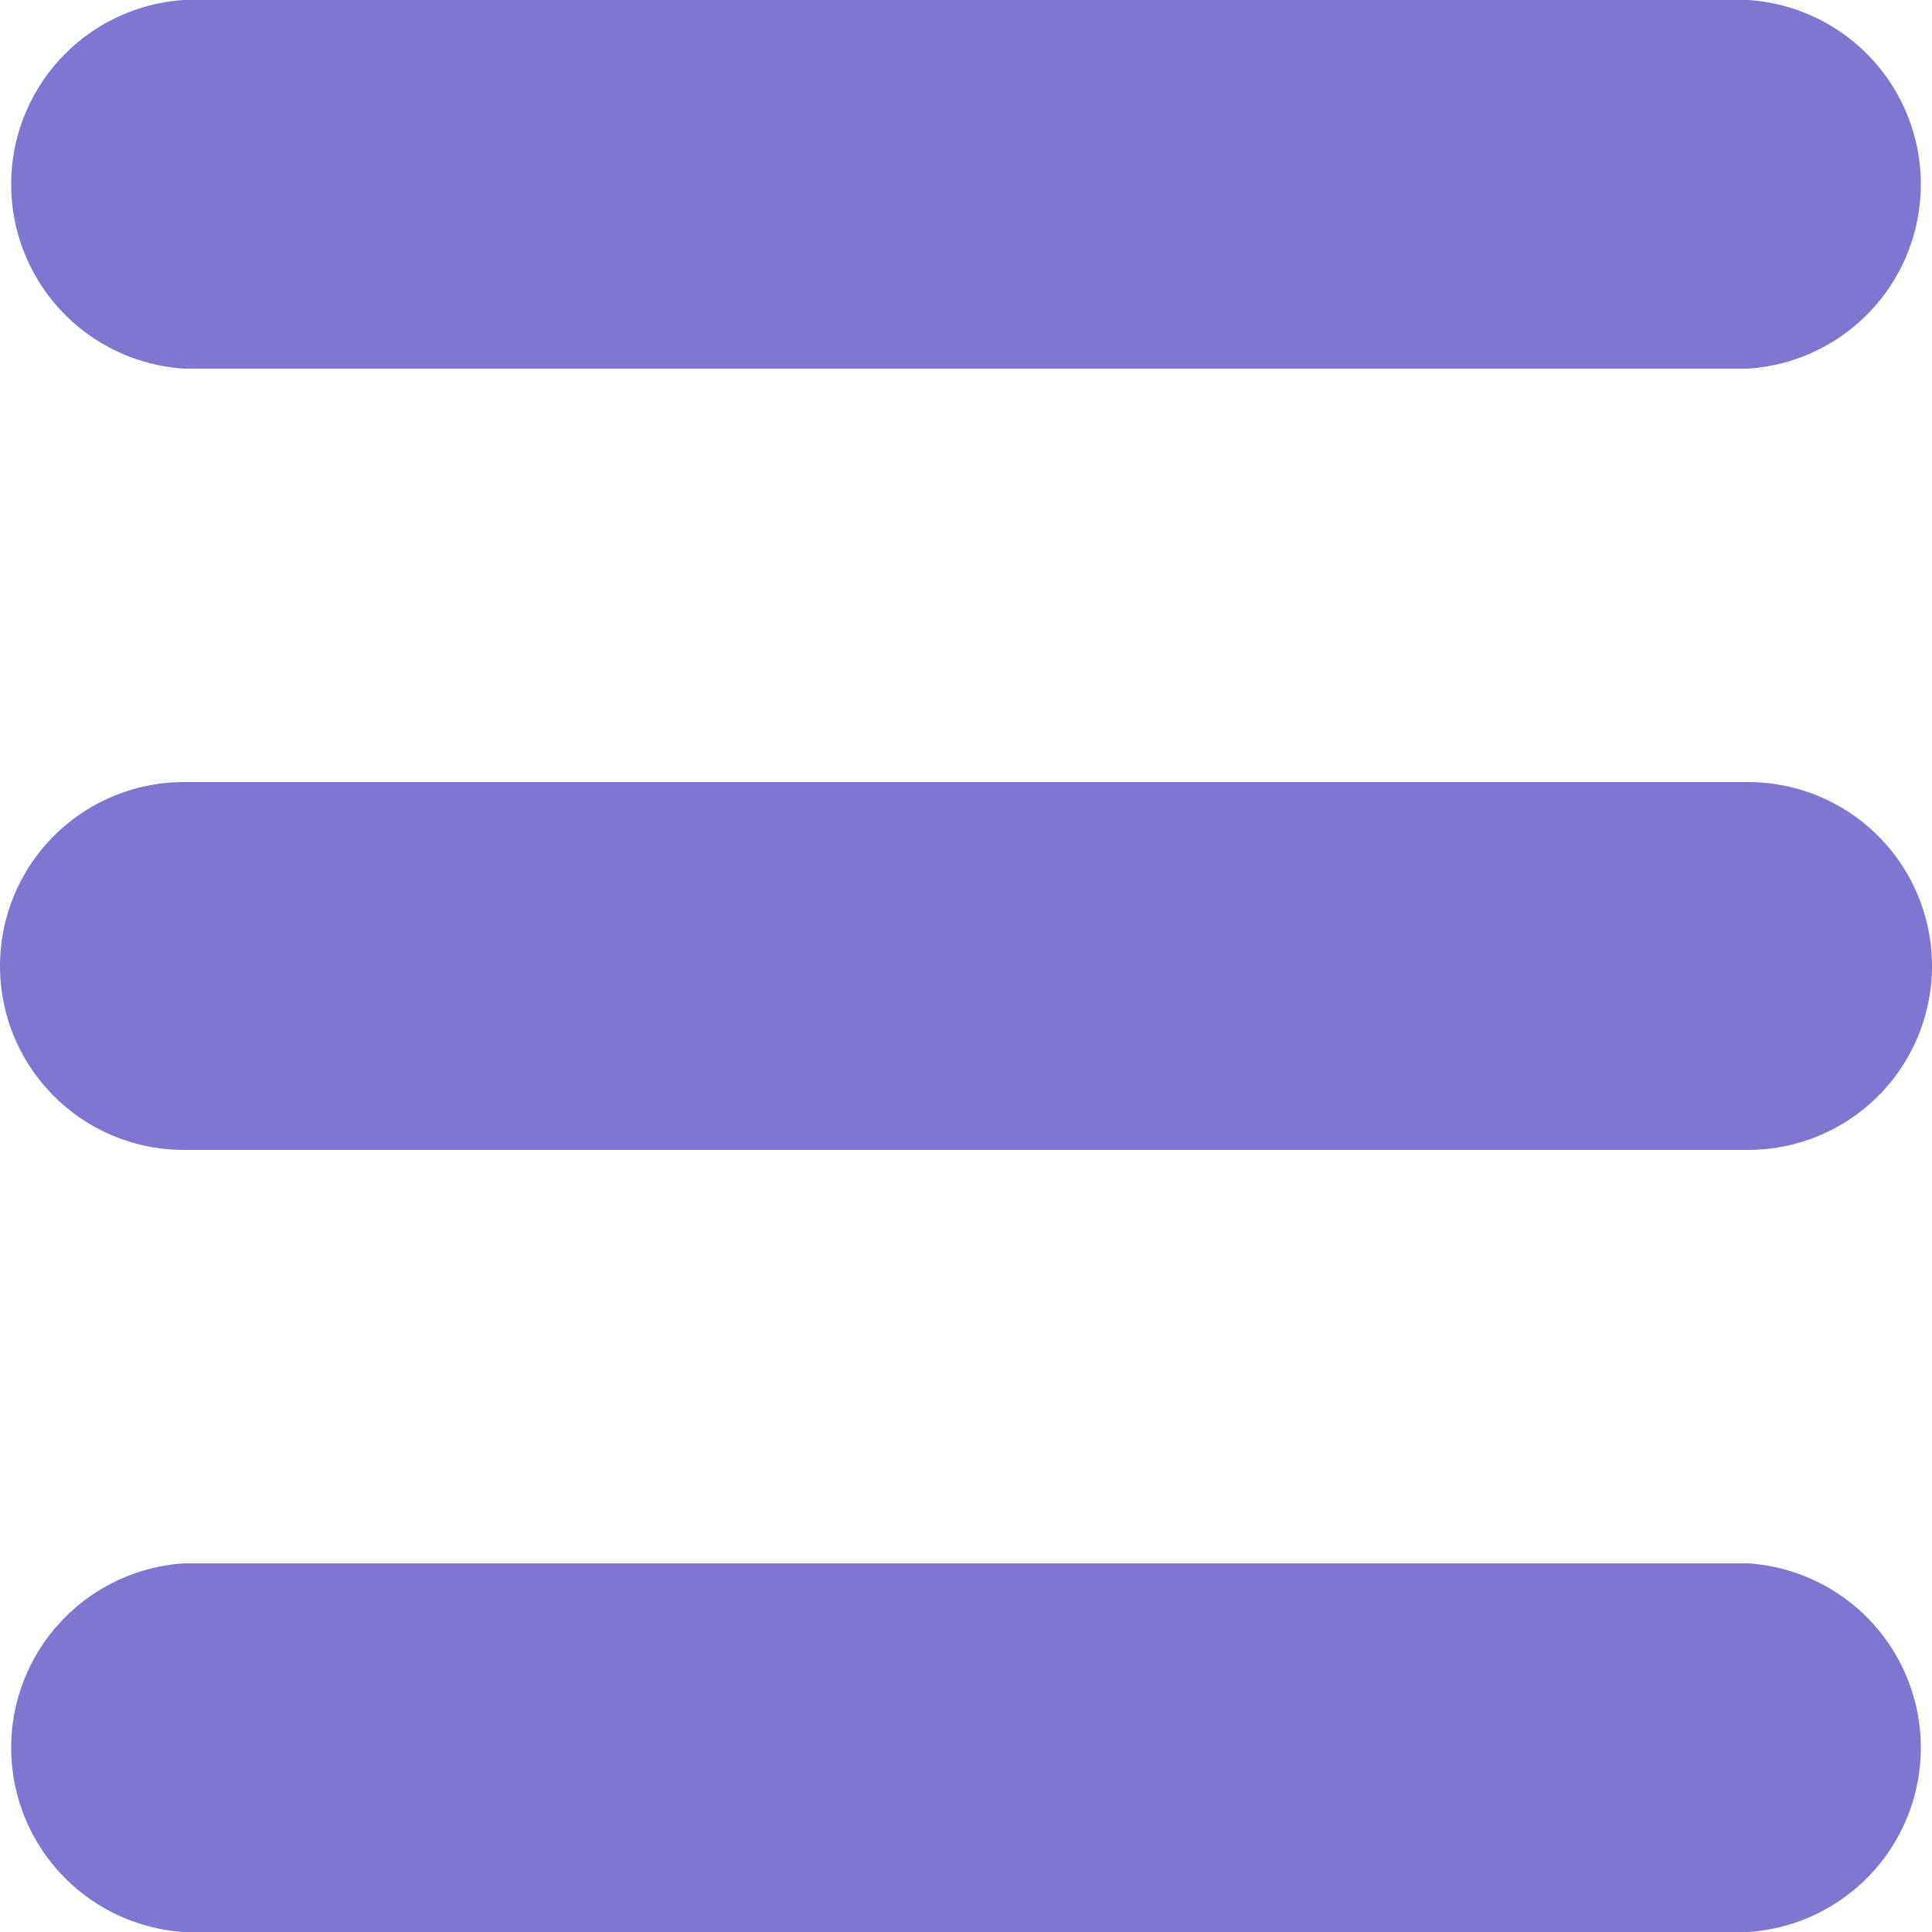 <svg id="Layer_1" data-name="Layer 1" xmlns="http://www.w3.org/2000/svg" viewBox="0 0 25 25">
  <defs>
    <style>
      .cls-1 {
        fill: #7f76d1;
      }
    </style>
  </defs>
  <title>menu-hamburger-fat</title>
  <path class="cls-1" d="M2.38,0H22.62a2.39,2.39,0,0,1,0,4.77H2.38A2.39,2.39,0,0,1,2.38,0Z"/>
  <path class="cls-1" d="M2.38,10.12H22.62a2.38,2.38,0,0,1,0,4.76H2.38a2.38,2.38,0,0,1,0-4.76Z"/>
  <path class="cls-1" d="M2.38,20.23H22.62a2.39,2.39,0,0,1,0,4.77H2.38a2.39,2.39,0,0,1,0-4.77Z"/>
</svg>
